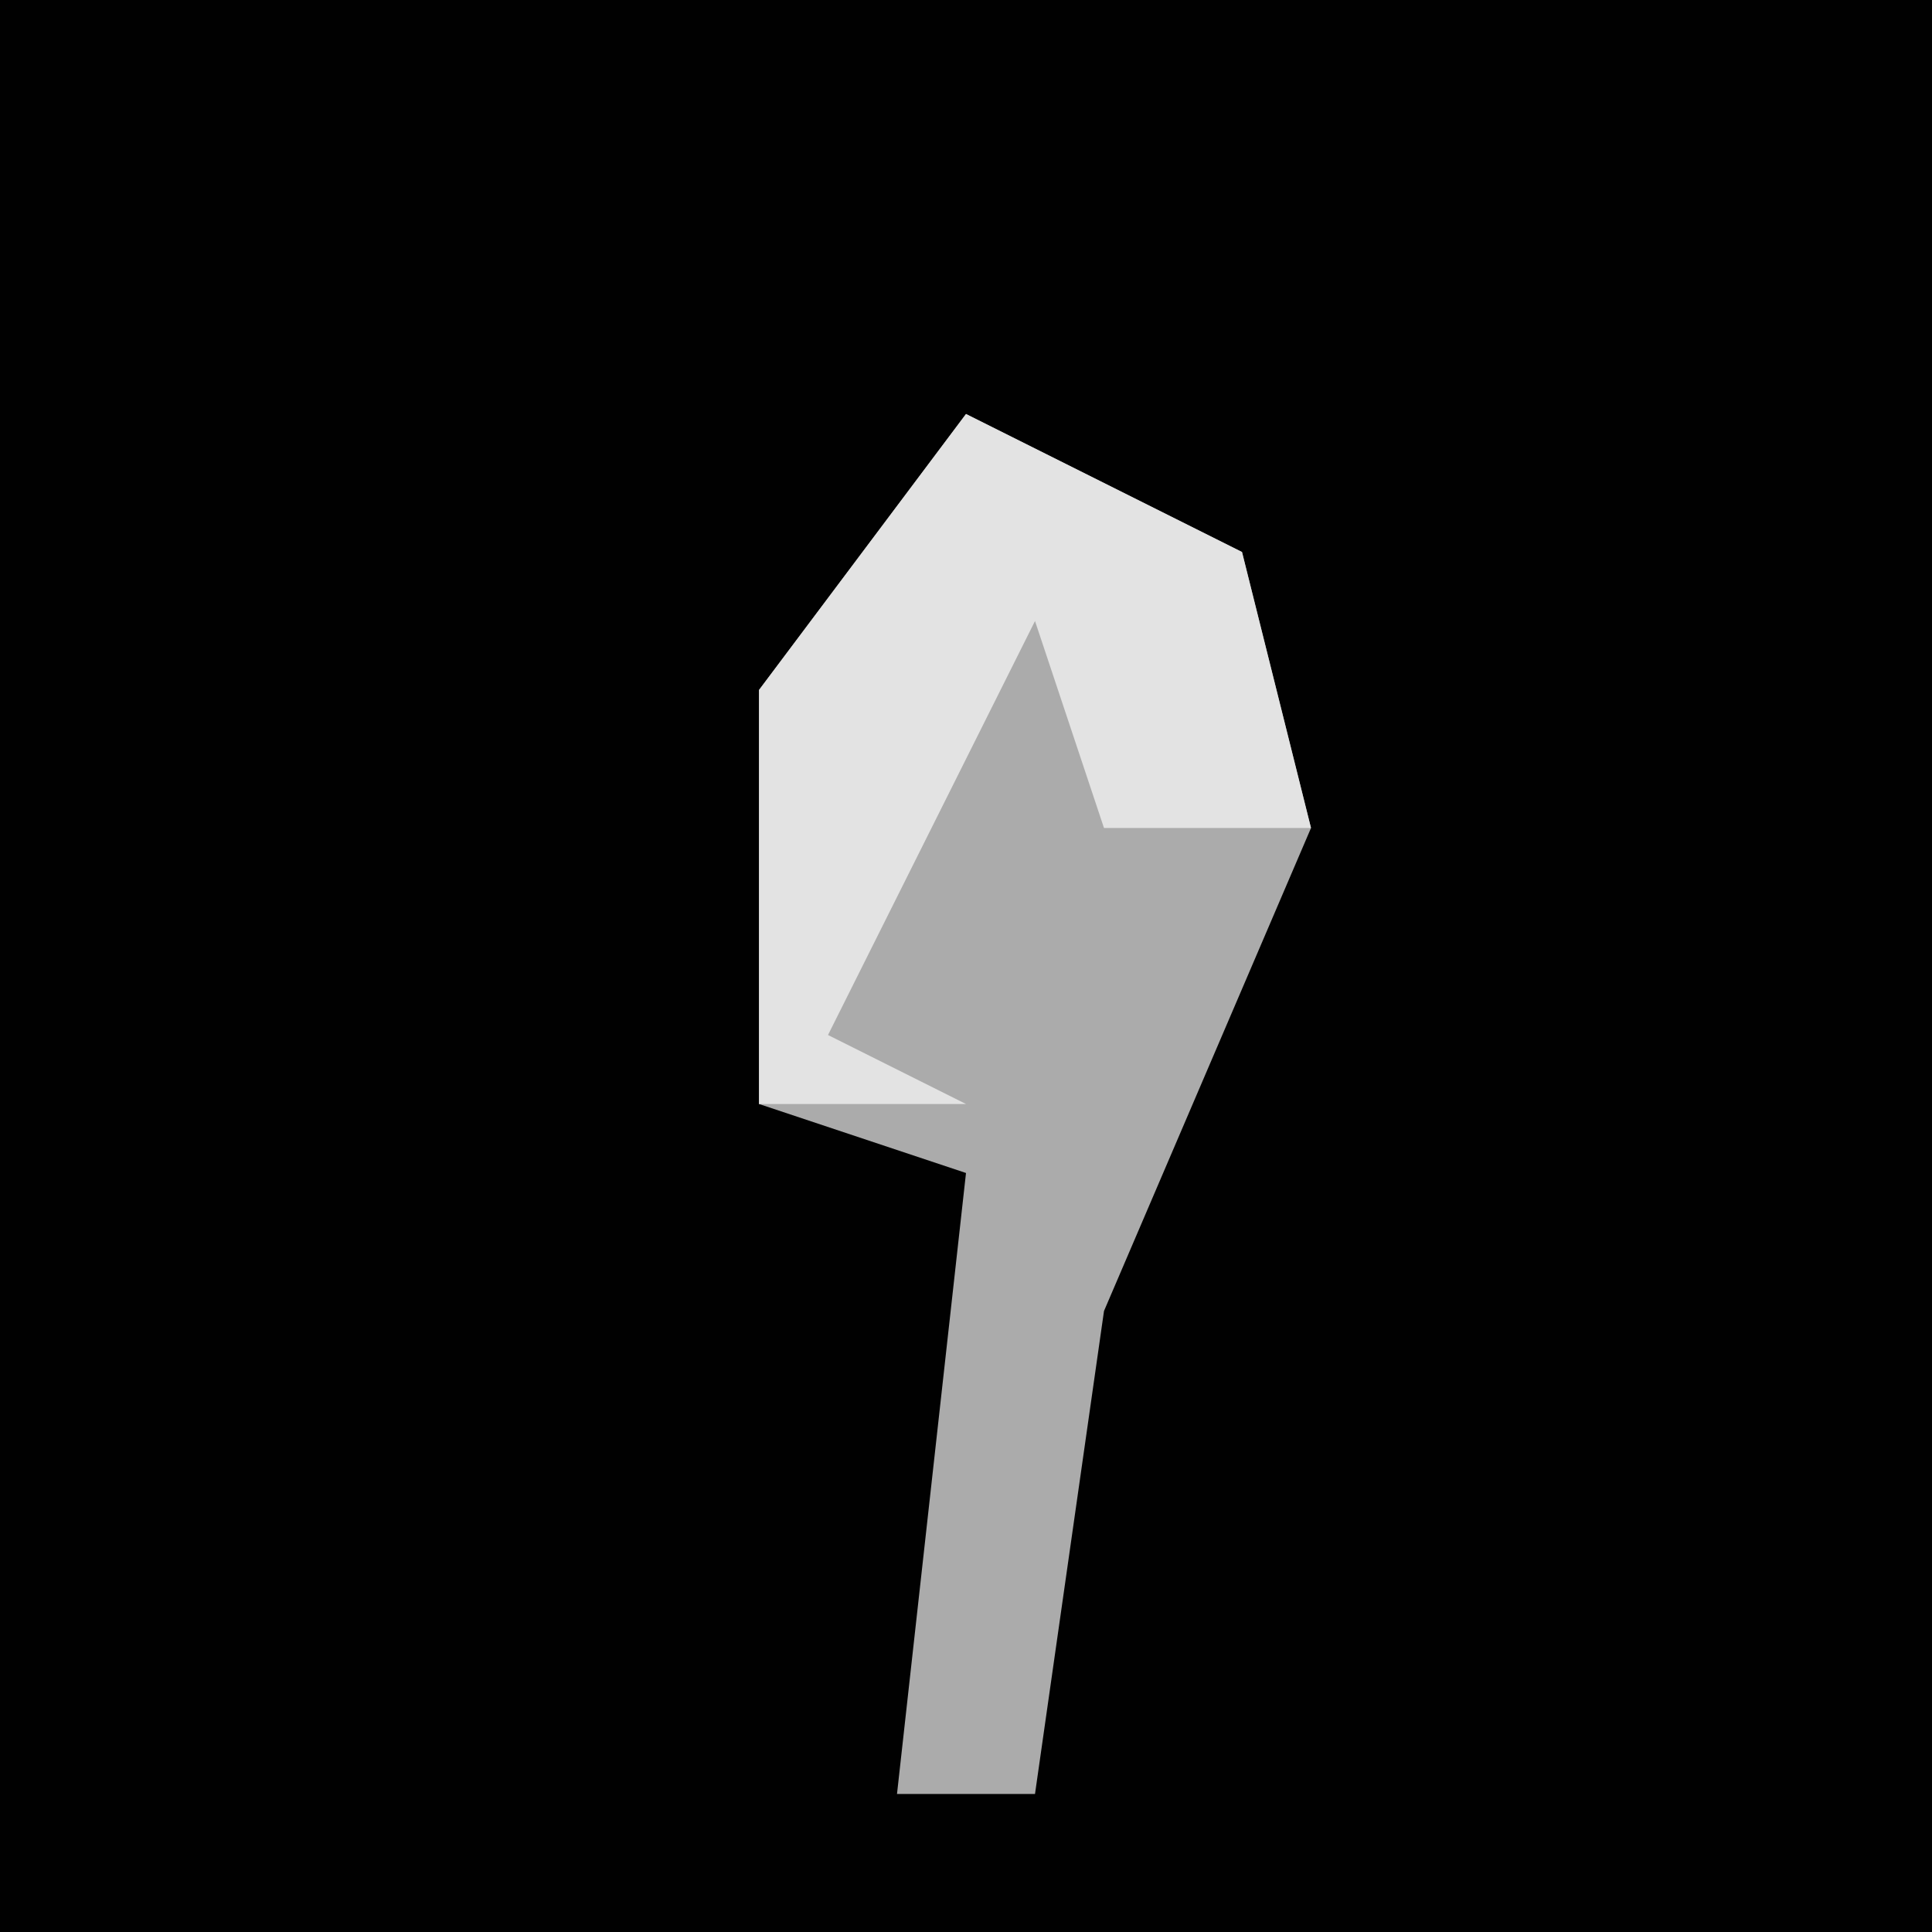 <?xml version="1.0" encoding="UTF-8"?>
<svg version="1.1" xmlns="http://www.w3.org/2000/svg" width="28" height="28">
<path d="M0,0 L28,0 L28,28 L0,28 Z " fill="#010101" transform="translate(0,0)"/>
<path d="M0,0 L4,2 L5,6 L2,13 L1,20 L-1,20 L0,11 L-3,10 L-3,4 Z " fill="#ABABAB" transform="translate(14,6)"/>
<path d="M0,0 L4,2 L5,6 L2,6 L1,3 L-2,9 L0,10 L-3,10 L-3,4 Z " fill="#E3E3E3" transform="translate(14,6)"/>
</svg>

